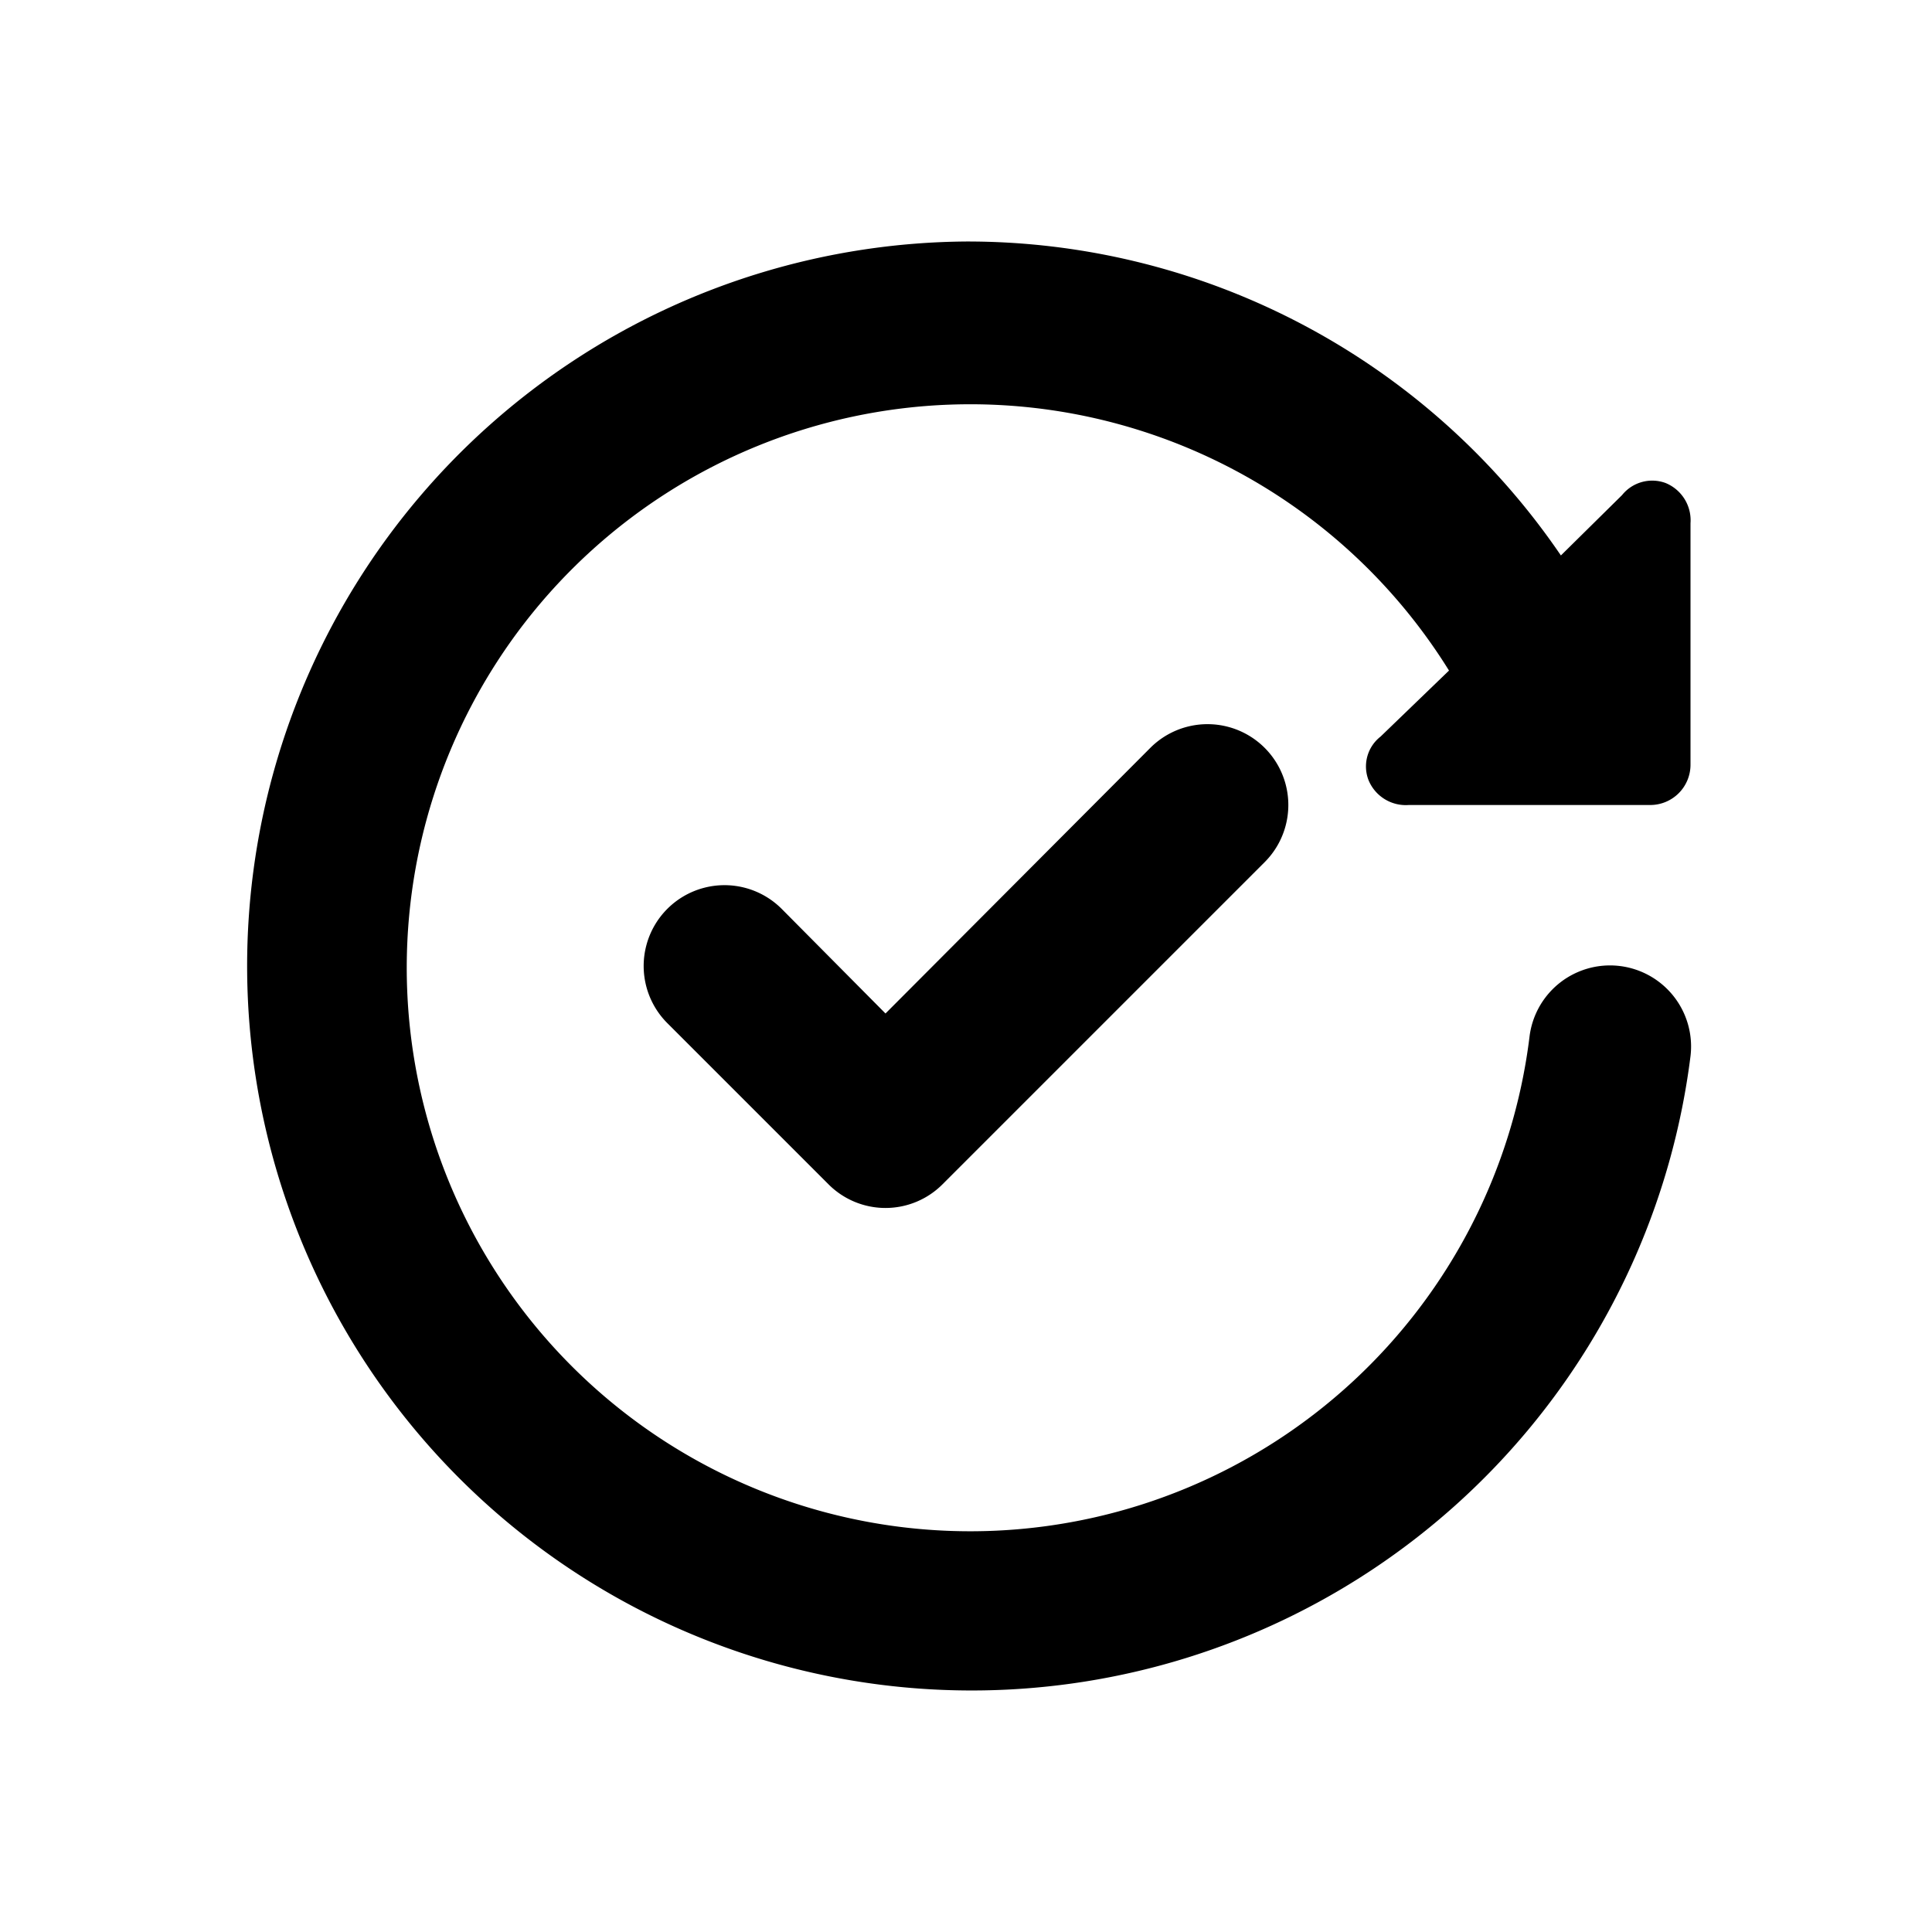 <svg id="Layer_1" data-name="Layer 1" xmlns="http://www.w3.org/2000/svg" viewBox="0 0 24 24"><title>Update copy</title><path d="M17.15,9.15,18,8.33a7,7,0,1,0,1,4.55,1,1,0,1,1,2,.24A9,9,0,1,1,12,3a8.92,8.92,0,0,1,7.39,3.9l.76-.75A.48.48,0,0,1,20.69,6,.5.5,0,0,1,21,6.5v3a.5.5,0,0,1-.5.5h-3A.5.5,0,0,1,17,9.69.47.47,0,0,1,17.15,9.15Zm-2.86.14L11,12.59l-1.29-1.3a1,1,0,0,0-1.42,1.42l2,2a1,1,0,0,0,1.42,0l4-4a1,1,0,0,0-1.42-1.42Z"/></svg>